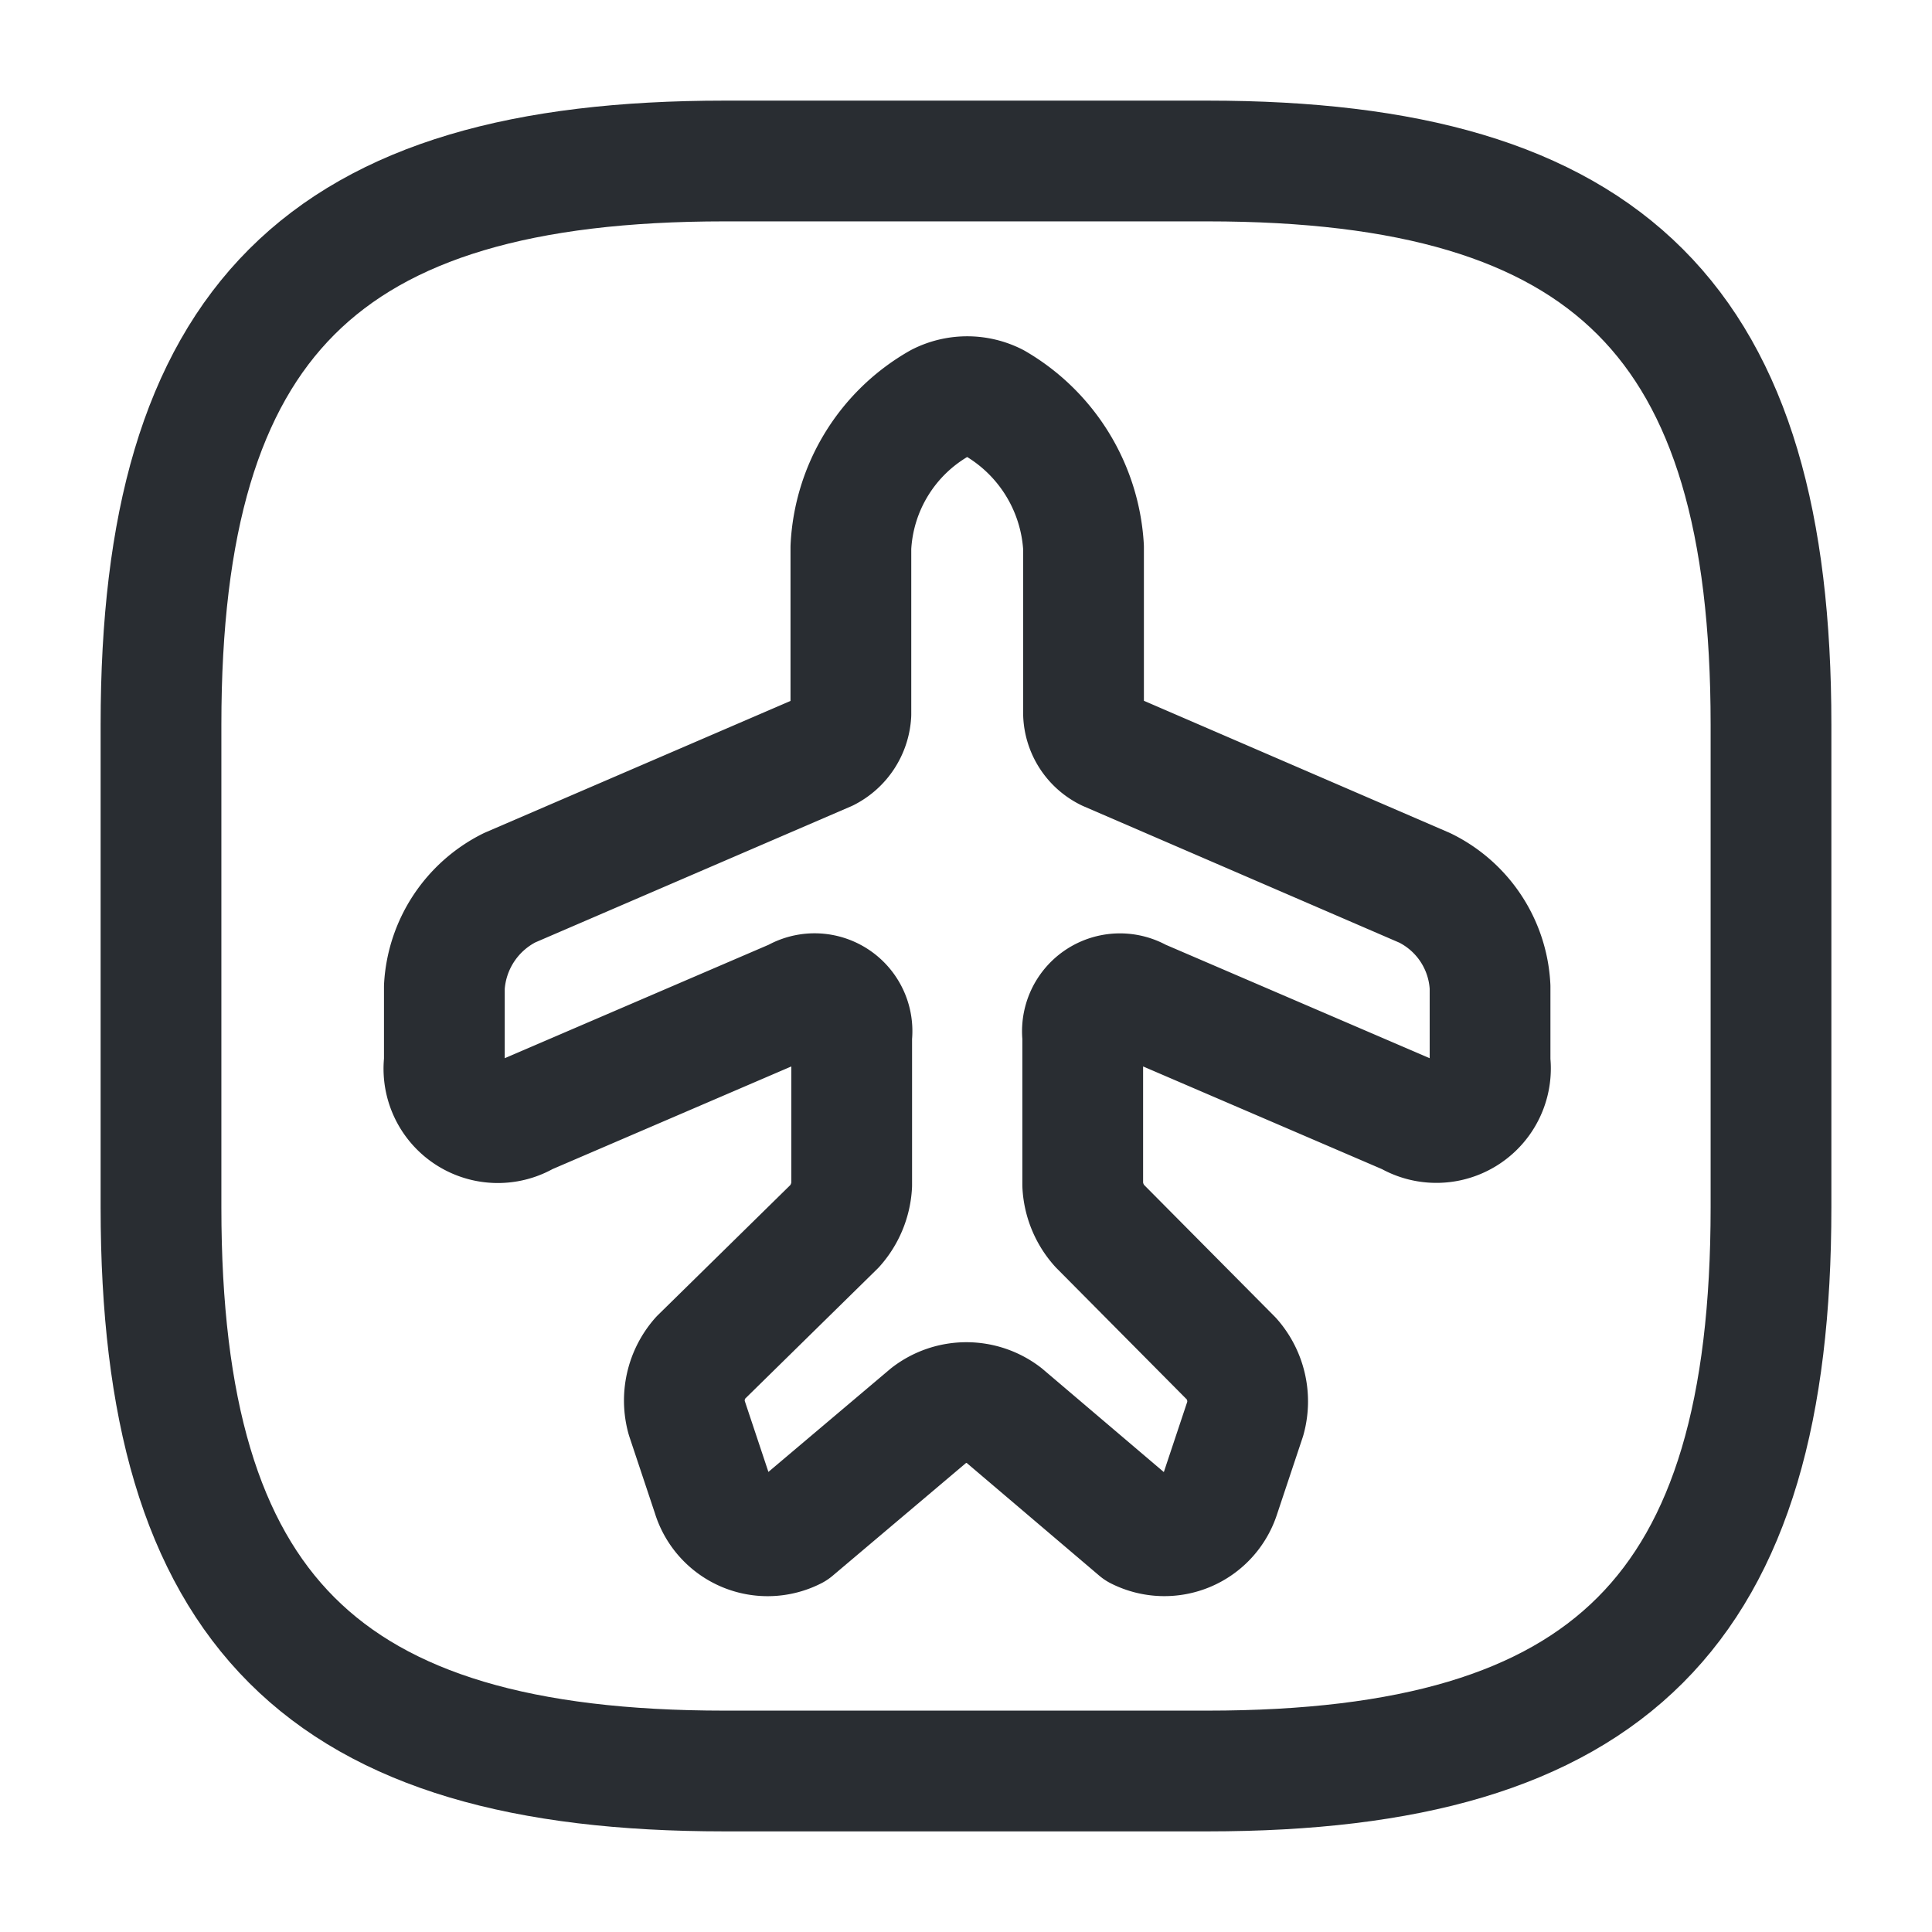 <svg xmlns="http://www.w3.org/2000/svg" width="24" height="24" viewBox="0 0 24 24">
  <g id="vuesax_linear_airplane-square" data-name="vuesax/linear/airplane-square" transform="translate(-499 -188)">
    <g id="airplane-square">
      <path id="Vector" d="M4.34,14.073l1.68-1.42a.765.765,0,0,1,.93,0l1.67,1.42a.722.722,0,0,0,1.01-.42l.32-.96a.8.8,0,0,0-.17-.74L8.14,10.3a.827.827,0,0,1-.21-.51V7.942a.466.466,0,0,1,.7-.46l3.35,1.44a.672.672,0,0,0,1.01-.66v-.93a1.451,1.451,0,0,0-.81-1.23L8.24,4.4a.534.534,0,0,1-.3-.46V1.872A2.219,2.219,0,0,0,6.84.082a.763.763,0,0,0-.69,0,2.182,2.182,0,0,0-1.1,1.79v2.07a.554.554,0,0,1-.3.46L.81,6.1A1.471,1.471,0,0,0,0,7.332v.93a.67.67,0,0,0,1.01.66l3.35-1.44a.465.465,0,0,1,.7.46v1.85a.837.837,0,0,1-.21.51l-1.67,1.64a.8.8,0,0,0-.17.74l.32.96A.717.717,0,0,0,4.34,14.073Z" transform="translate(504.52 192.928)" fill="none" stroke="#292d32" stroke-linecap="round" stroke-linejoin="round" stroke-width="1.5"/>
      <path id="Vector-2" data-name="Vector" d="M7,20h6c5,0,7-2,7-7V7c0-5-2-7-7-7H7C2,0,0,2,0,7v6C0,18,2,20,7,20Z" transform="translate(501 190)" fill="none" stroke="#292d32" stroke-linecap="round" stroke-linejoin="round" stroke-width="1.5"/>
      <path id="Vector-3" data-name="Vector" d="M0,0H24V24H0Z" transform="translate(523 212) rotate(180)" fill="none" opacity="0"/>
    </g>
  </g>
</svg>
